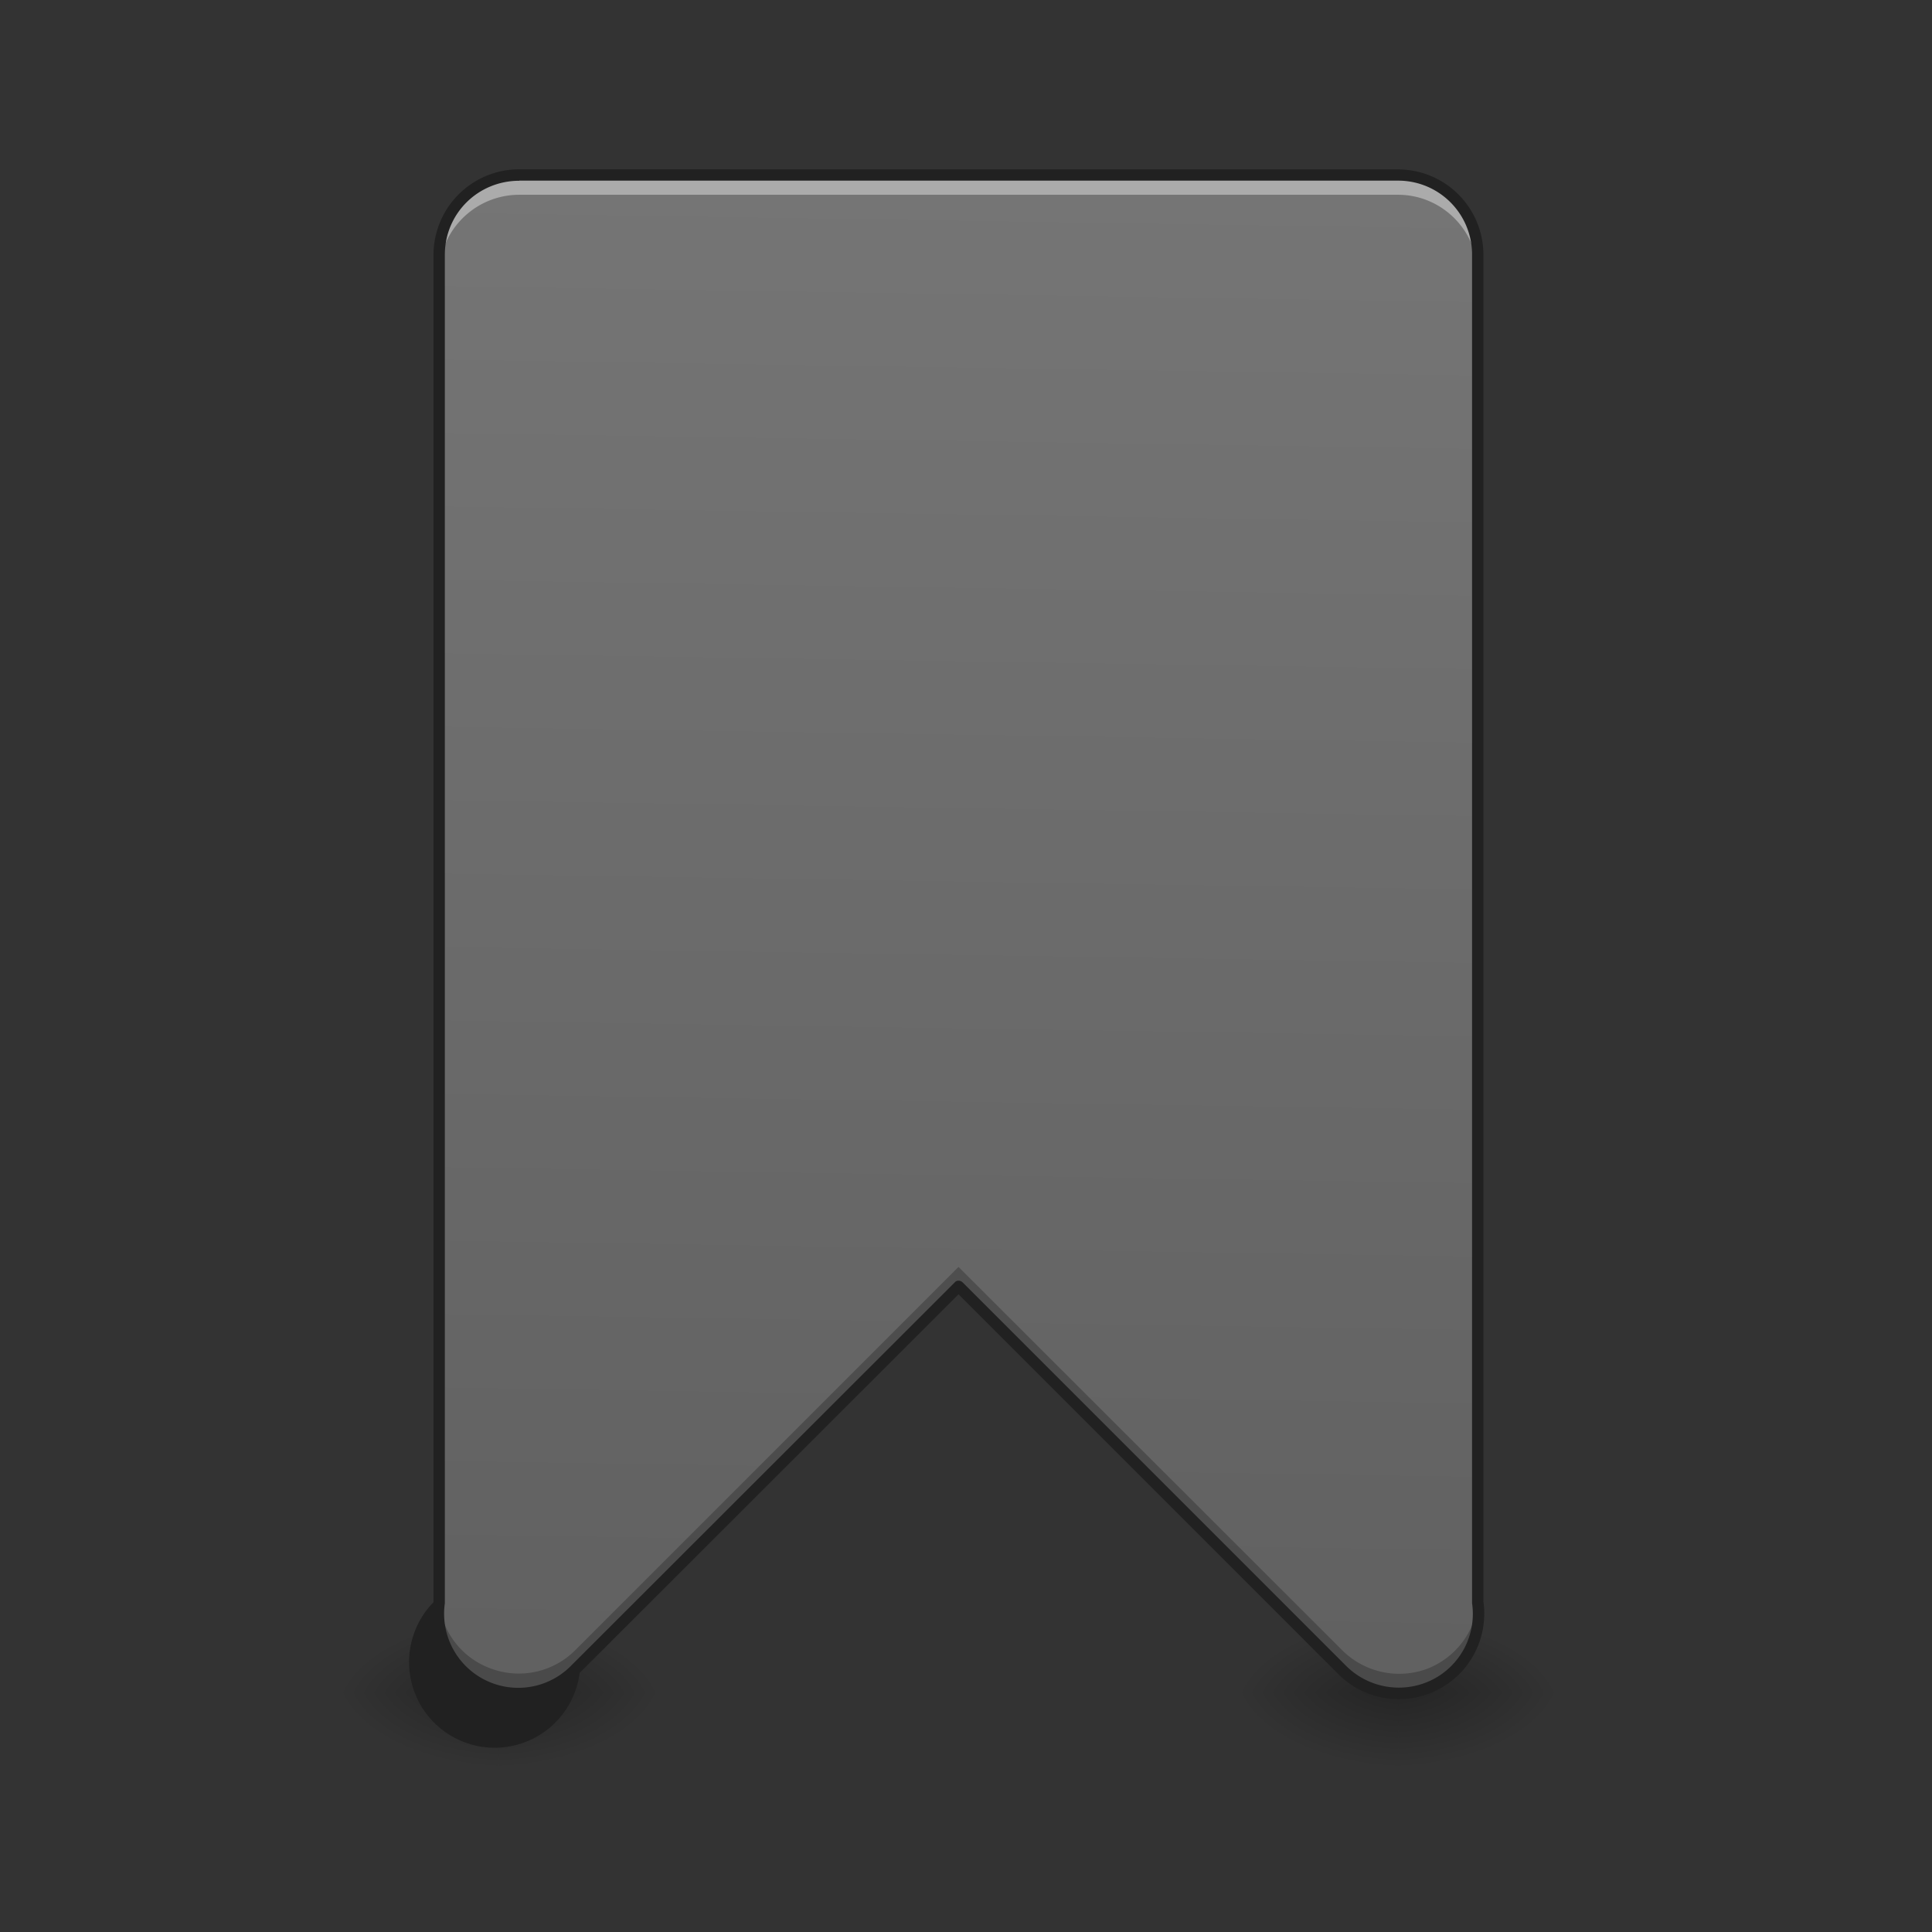 <svg xmlns="http://www.w3.org/2000/svg" width="16pt" height="16pt" viewBox="0 0 16 16"><rect x="0" y="0" width="16" height="16" fill="#333333" stroke="none"/><defs><radialGradient id="a" gradientUnits="userSpaceOnUse" cx="450.909" cy="189.579" fx="450.909" fy="189.579" r="21.167" gradientTransform="matrix(0 -.039 -.07 0 17.3 31.798)"><stop offset="0" stop-opacity=".314"/><stop offset=".222" stop-opacity=".275"/><stop offset="1" stop-opacity="0"/></radialGradient><radialGradient id="b" gradientUnits="userSpaceOnUse" cx="450.909" cy="189.579" fx="450.909" fy="189.579" r="21.167" gradientTransform="matrix(0 .039 .07 0 -9.031 -3.764)"><stop offset="0" stop-opacity=".314"/><stop offset=".222" stop-opacity=".275"/><stop offset="1" stop-opacity="0"/></radialGradient><radialGradient id="c" gradientUnits="userSpaceOnUse" cx="450.909" cy="189.579" fx="450.909" fy="189.579" r="21.167" gradientTransform="matrix(0 -.039 .07 0 -9.031 31.798)"><stop offset="0" stop-opacity=".314"/><stop offset=".222" stop-opacity=".275"/><stop offset="1" stop-opacity="0"/></radialGradient><radialGradient id="d" gradientUnits="userSpaceOnUse" cx="450.909" cy="189.579" fx="450.909" fy="189.579" r="21.167" gradientTransform="matrix(0 .039 -.07 0 17.3 -3.764)"><stop offset="0" stop-opacity=".314"/><stop offset=".222" stop-opacity=".275"/><stop offset="1" stop-opacity="0"/></radialGradient><radialGradient id="e" gradientUnits="userSpaceOnUse" cx="450.909" cy="189.579" fx="450.909" fy="189.579" r="21.167" gradientTransform="matrix(0 -.039 -.07 0 24.742 31.798)"><stop offset="0" stop-opacity=".314"/><stop offset=".222" stop-opacity=".275"/><stop offset="1" stop-opacity="0"/></radialGradient><radialGradient id="f" gradientUnits="userSpaceOnUse" cx="450.909" cy="189.579" fx="450.909" fy="189.579" r="21.167" gradientTransform="matrix(0 .039 .07 0 -1.589 -3.764)"><stop offset="0" stop-opacity=".314"/><stop offset=".222" stop-opacity=".275"/><stop offset="1" stop-opacity="0"/></radialGradient><radialGradient id="g" gradientUnits="userSpaceOnUse" cx="450.909" cy="189.579" fx="450.909" fy="189.579" r="21.167" gradientTransform="matrix(0 -.039 .07 0 -1.589 31.798)"><stop offset="0" stop-opacity=".314"/><stop offset=".222" stop-opacity=".275"/><stop offset="1" stop-opacity="0"/></radialGradient><radialGradient id="h" gradientUnits="userSpaceOnUse" cx="450.909" cy="189.579" fx="450.909" fy="189.579" r="21.167" gradientTransform="matrix(0 .039 -.07 0 24.742 -3.764)"><stop offset="0" stop-opacity=".314"/><stop offset=".222" stop-opacity=".275"/><stop offset="1" stop-opacity="0"/></radialGradient><linearGradient id="i" gradientUnits="userSpaceOnUse" x1="960" y1="1695.118" x2="960" y2="175.118" gradientTransform="rotate(.882) scale(.008)"><stop offset="0" stop-color="#616161"/><stop offset="1" stop-color="#757575"/></linearGradient></defs><path d="M4.133 14.016h1.324v-.66H4.133zm0 0" fill="url(#a)"/><path d="M4.133 14.016h-1.32v.664h1.32zm0 0" fill="url(#b)"/><path d="M4.133 14.016h-1.32v-.66h1.32zm0 0" fill="url(#c)"/><path d="M4.133 14.016h1.324v.664H4.133zm0 0" fill="url(#d)"/><path d="M11.578 14.016h1.32v-.66h-1.32zm0 0" fill="url(#e)"/><path d="M11.578 14.016h-1.324v.664h1.324zm0 0" fill="url(#f)"/><path d="M11.578 14.016h-1.324v-.66h1.324zm0 0" fill="url(#g)"/><path d="M11.578 14.016h1.32v.664h-1.32zm0 0" fill="url(#h)"/><path d="M4.3 1.45a.66.66 0 0 0-.663.66v11.163c-.04.282.11.559.367.684.258.125.562.07.766-.133l3.168-3.172 3.171 3.172c.2.203.508.258.766.133a.667.667 0 0 0 .363-.687V2.11a.66.66 0 0 0-.66-.66zm0 0" fill="url(#i)"/><path d="M4.3 1.45a.66.66 0 0 0-.663.66v.163c0-.363.297-.66.664-.66h7.277c.363 0 .66.297.66.66V2.11a.66.66 0 0 0-.66-.66zm7.938 11.82v.171a.633.633 0 0 0 0-.171zm-8.601.003a.805.805 0 0 0 0 .168v-.004zm0 0" fill="#fff" fill-opacity=".392"/><path d="M7.938 10.492L4.77 13.66a.661.661 0 0 1-.688.164.655.655 0 0 1-.445-.547.661.661 0 0 0 .37.68c.255.125.563.07.763-.133l3.168-3.172 3.171 3.172a.66.66 0 0 0 1.13-.547.661.661 0 0 1-.442.551.669.669 0 0 1-.688-.168zm0 0" fill-opacity=".235"/><path d="M4.3 1.402a.71.71 0 0 0-.71.707v11.16a.709.709 0 1 0 1.21.586l3.138-3.136 3.136 3.136a.708.708 0 0 0 1.211-.59V2.11a.707.707 0 0 0-.707-.707zm0 .094h7.278c.34 0 .613.274.613.613v11.168a.611.611 0 0 1-.336.637.619.619 0 0 1-.714-.125l-3.168-3.168c-.02-.02-.051-.02-.067 0L4.734 13.79a.614.614 0 0 1-1.05-.512V2.11c0-.34.273-.613.617-.613zm0 0" fill="#212121"/></svg>